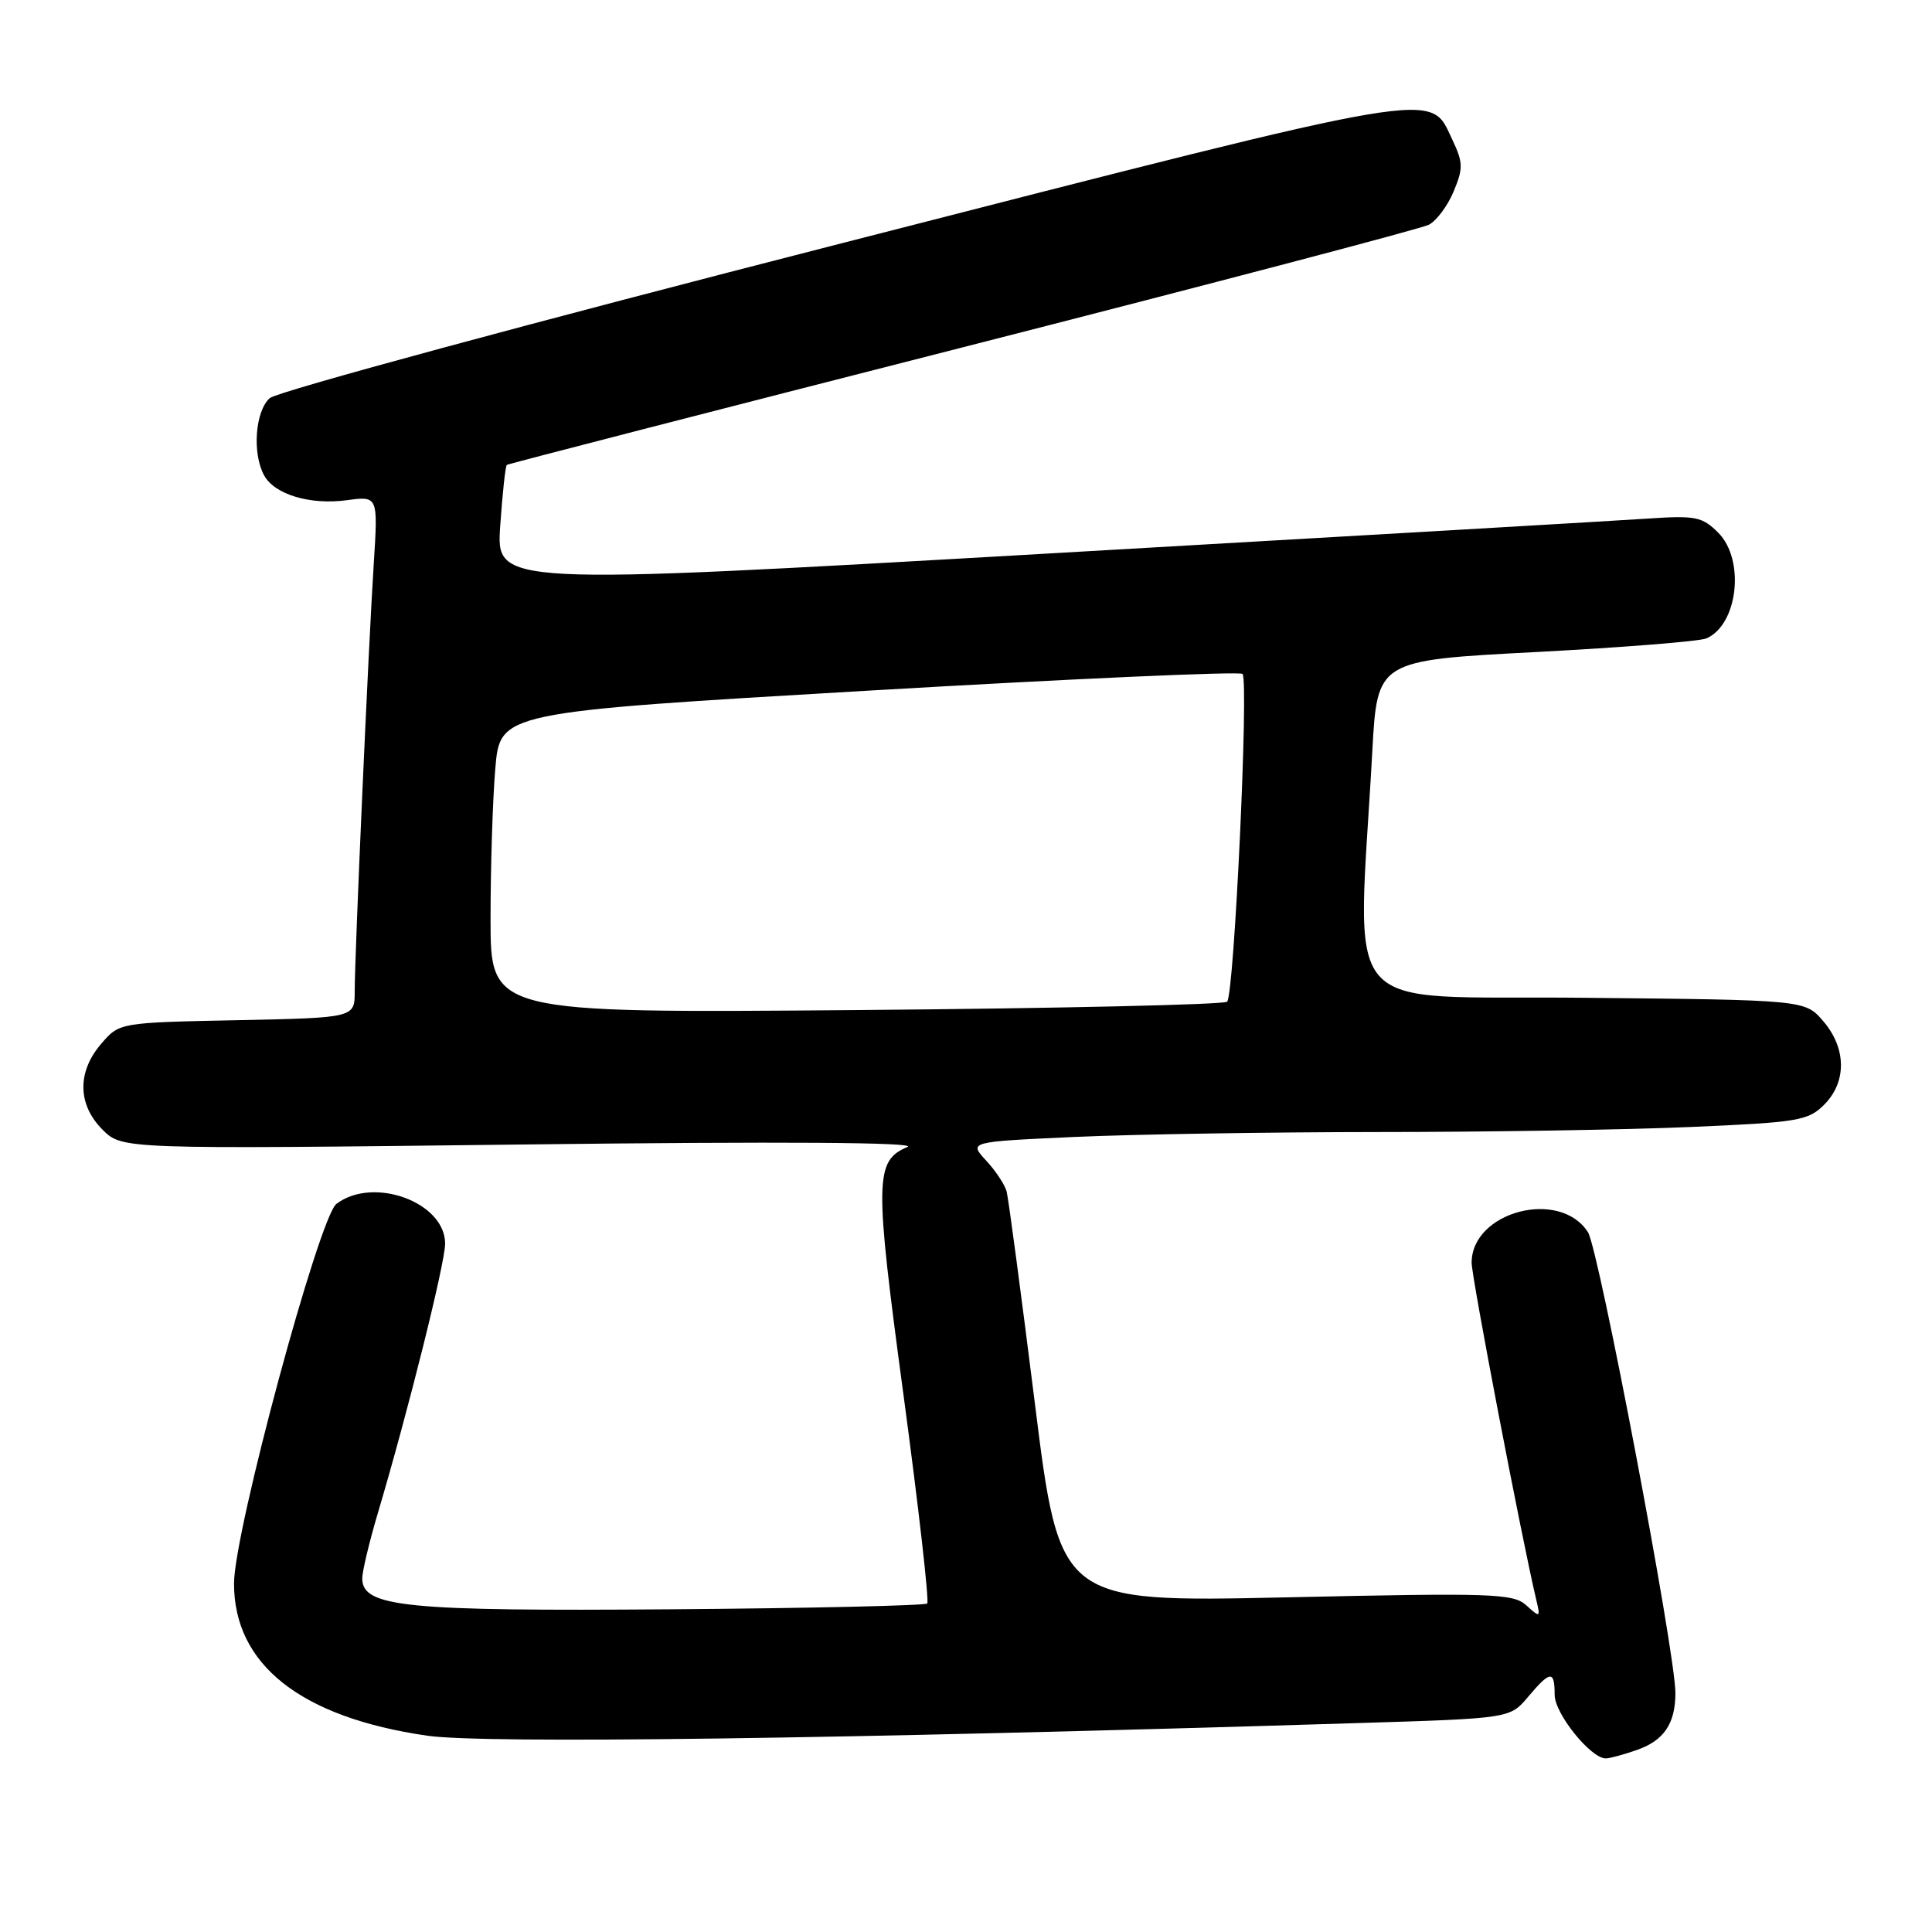 <?xml version="1.0" encoding="UTF-8" standalone="no"?>
<!DOCTYPE svg PUBLIC "-//W3C//DTD SVG 1.1//EN" "http://www.w3.org/Graphics/SVG/1.1/DTD/svg11.dtd" >
<svg xmlns="http://www.w3.org/2000/svg" xmlns:xlink="http://www.w3.org/1999/xlink" version="1.1" viewBox="0 0 256 256">
 <g >
 <path fill="currentColor"
d=" M 216.87 231.89 C 220.48 230.64 222.00 228.39 222.00 224.32 C 222.00 218.98 211.85 165.50 210.41 163.27 C 206.68 157.46 195.00 160.54 195.00 167.32 C 195.00 169.27 201.67 204.04 203.56 211.97 C 204.13 214.35 204.08 214.38 202.25 212.72 C 200.50 211.14 197.89 211.05 170.38 211.66 C 140.42 212.31 140.42 212.31 137.12 185.91 C 135.30 171.38 133.62 158.76 133.38 157.86 C 133.13 156.96 131.91 155.11 130.65 153.76 C 128.37 151.29 128.37 151.29 142.43 150.65 C 150.17 150.30 168.24 150.01 182.59 150.00 C 196.94 150.00 215.60 149.70 224.05 149.33 C 238.27 148.72 239.59 148.50 241.71 146.38 C 244.72 143.37 244.67 138.89 241.59 135.31 C 239.18 132.50 239.18 132.50 209.74 132.21 C 176.77 131.88 179.87 135.52 181.84 99.50 C 182.50 87.50 182.50 87.50 203.50 86.40 C 215.05 85.79 225.23 84.98 226.11 84.59 C 230.30 82.77 231.25 74.16 227.67 70.58 C 225.56 68.47 224.67 68.29 218.42 68.71 C 214.61 68.97 178.71 71.06 138.62 73.36 C 65.75 77.55 65.75 77.55 66.28 69.70 C 66.58 65.38 66.97 61.73 67.16 61.60 C 67.35 61.46 94.50 54.46 127.50 46.04 C 160.50 37.61 188.33 30.30 189.33 29.78 C 190.34 29.26 191.82 27.28 192.61 25.38 C 193.89 22.32 193.88 21.54 192.45 18.53 C 189.37 12.04 192.28 11.54 111.50 32.24 C 70.59 42.71 36.72 51.89 35.75 52.75 C 33.82 54.47 33.40 60.02 34.98 62.96 C 36.34 65.51 41.06 66.94 45.96 66.28 C 50.09 65.72 50.09 65.72 49.53 74.61 C 48.82 85.59 47.00 126.60 47.00 131.36 C 47.00 134.86 47.00 134.86 31.41 135.18 C 15.82 135.50 15.82 135.50 13.41 138.31 C 10.20 142.04 10.27 146.37 13.59 149.69 C 16.19 152.28 16.19 152.28 69.34 151.65 C 103.70 151.24 121.70 151.36 120.24 151.98 C 115.90 153.83 115.86 156.26 119.73 184.93 C 121.73 199.80 123.14 212.19 122.86 212.47 C 122.58 212.75 107.31 213.10 88.92 213.24 C 53.70 213.51 48.00 212.94 48.00 209.15 C 48.00 208.22 48.93 204.32 50.07 200.48 C 54.08 186.99 58.95 167.47 58.98 164.82 C 59.02 159.32 49.49 155.80 44.58 159.52 C 42.28 161.26 31.02 202.96 31.01 209.80 C 30.99 220.57 39.85 227.56 56.61 229.99 C 64.13 231.08 111.18 230.44 179.79 228.32 C 200.08 227.70 200.08 227.70 202.47 224.85 C 205.43 221.34 206.00 221.29 206.00 224.58 C 206.00 227.06 210.78 233.00 212.77 233.00 C 213.28 233.00 215.13 232.50 216.87 231.89 Z  M 65.00 121.77 C 65.00 114.91 65.28 105.94 65.63 101.84 C 66.26 94.37 66.26 94.37 115.12 91.51 C 142.00 89.94 164.28 88.94 164.64 89.30 C 165.49 90.15 163.54 131.80 162.60 132.73 C 162.21 133.12 140.09 133.62 113.44 133.84 C 65.00 134.24 65.00 134.24 65.00 121.77 Z "/>
</g>
</svg>